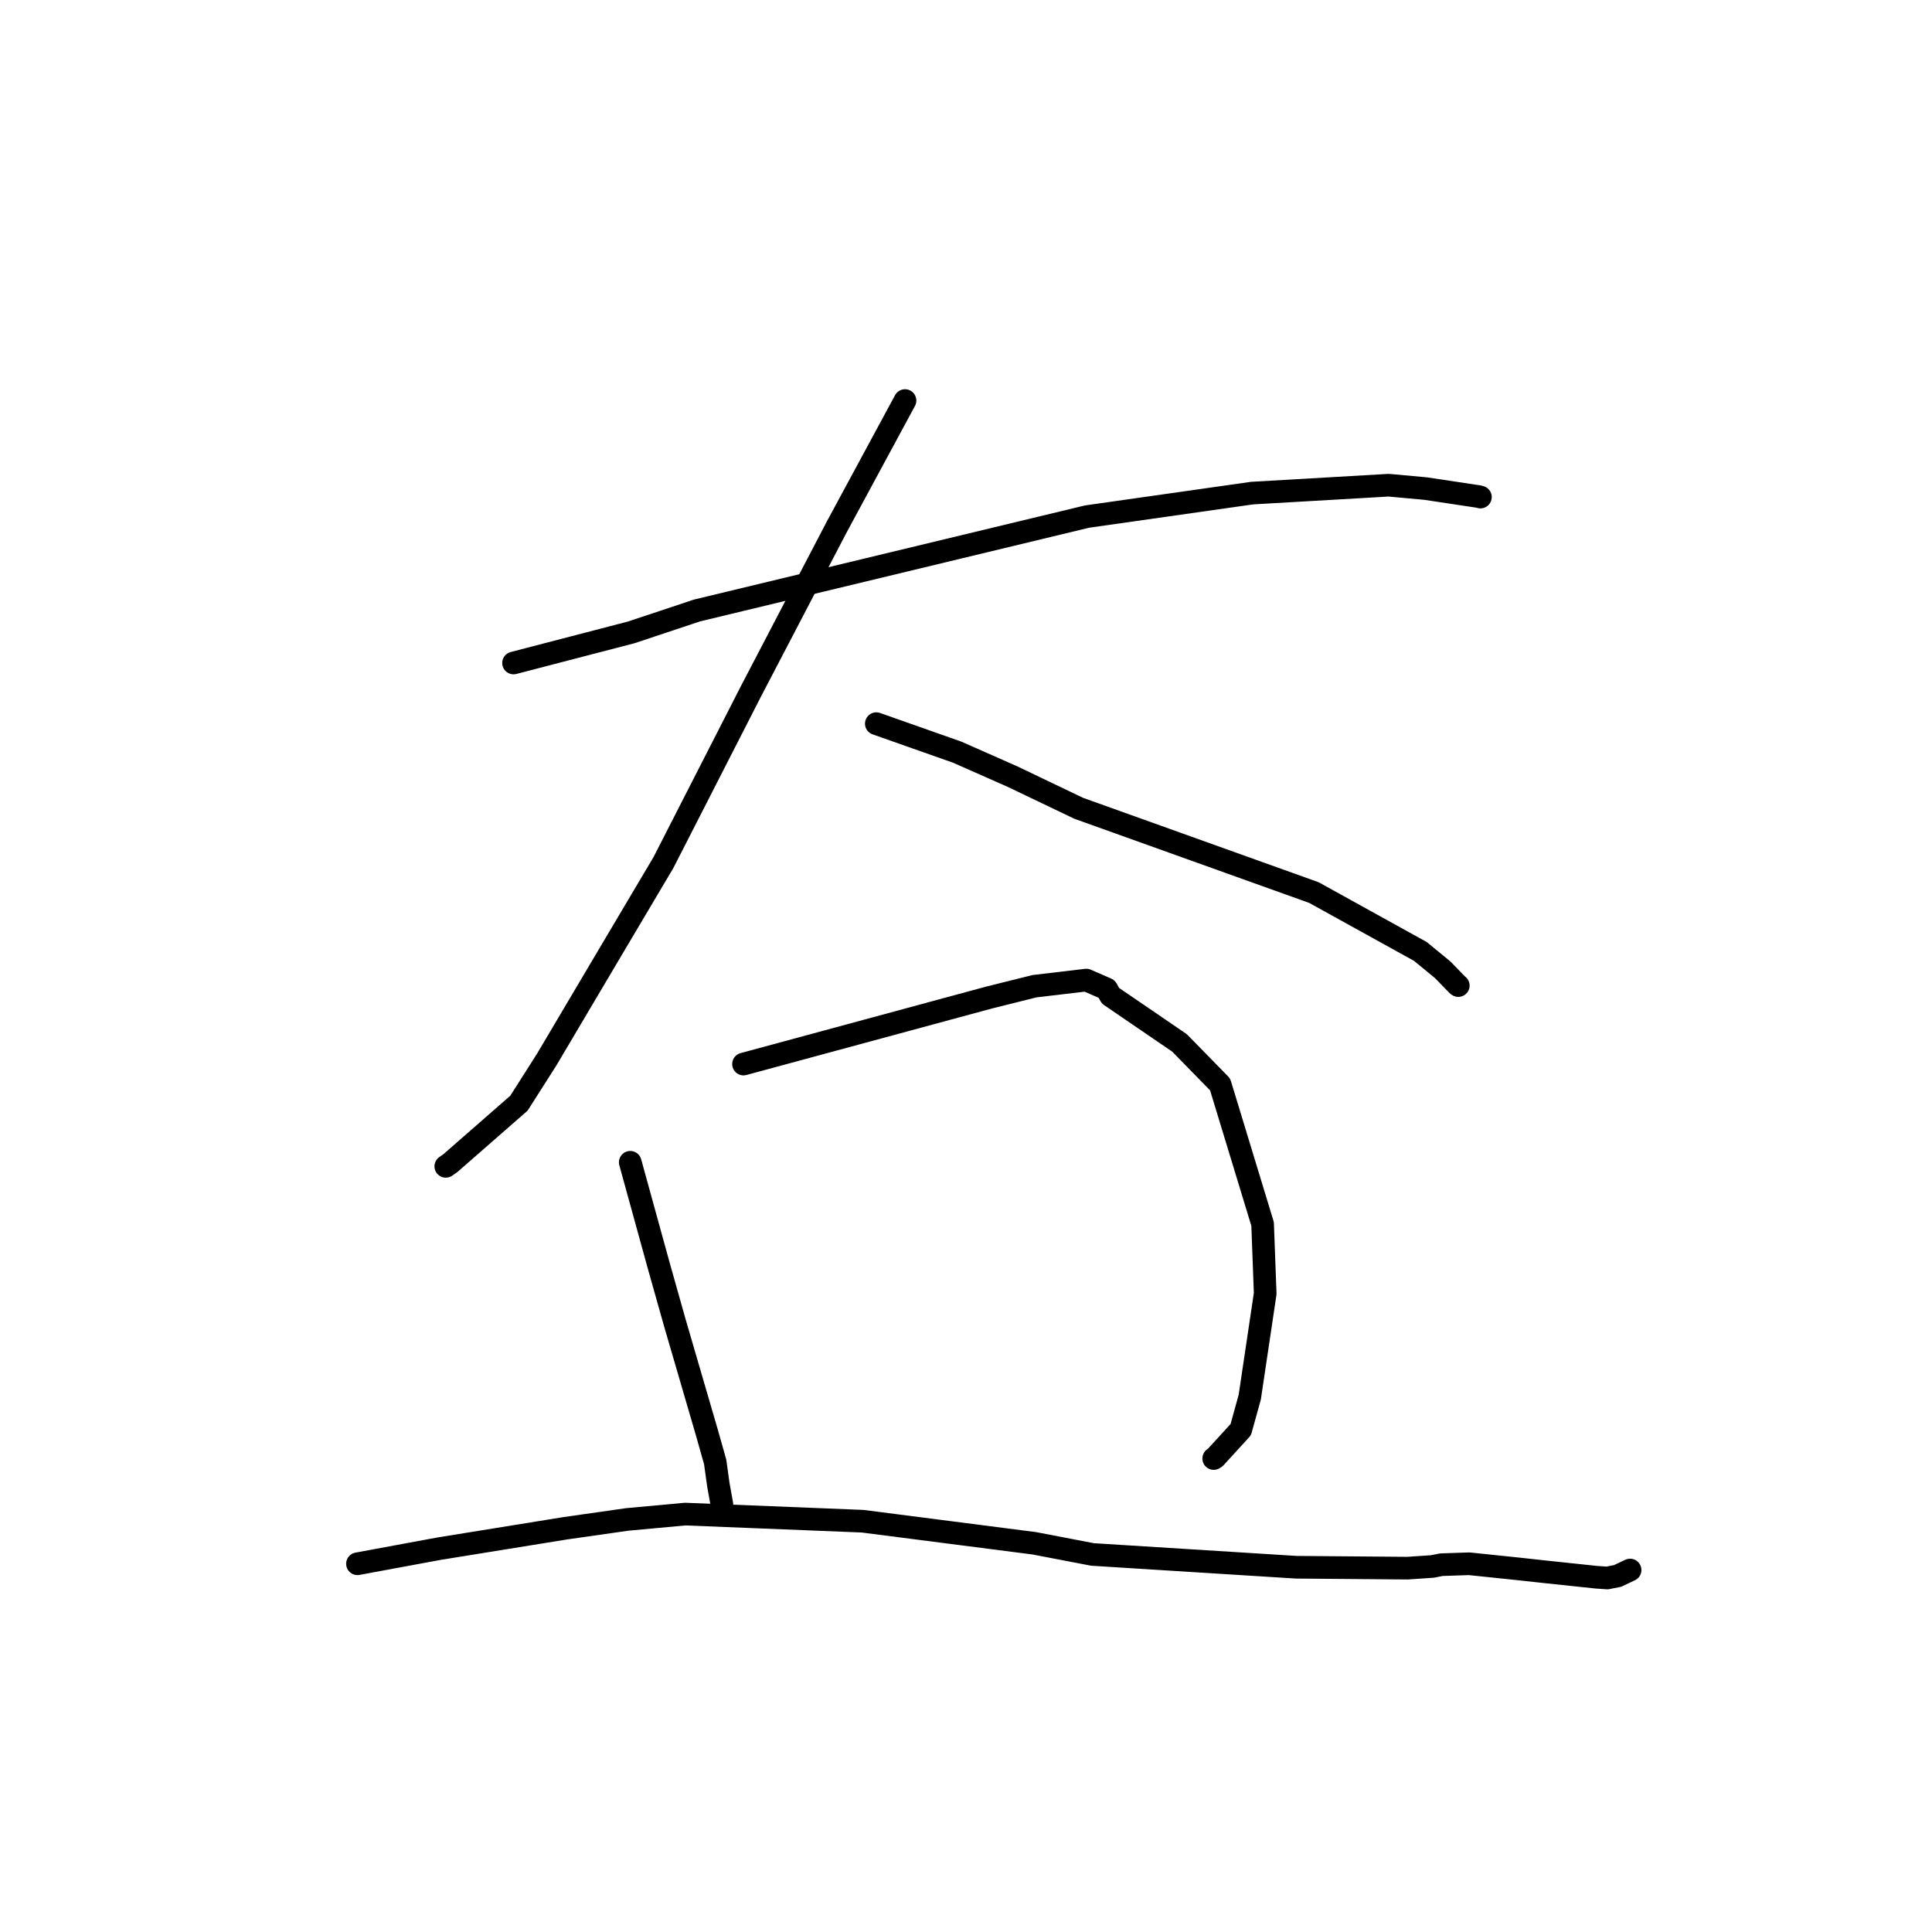 <?xml version="1.0" standalone="no"?>
    <svg width="256" height="256" xmlns="http://www.w3.org/2000/svg" version="1.1">
    <polyline stroke="black" stroke-width="3" stroke-linecap="round" fill="transparent" stroke-linejoin="round" points="68.047 87.85 75.846 85.821 83.646 83.792 92.34 80.897 144.034 68.451 165.91 65.339 184.012 64.292 188.908 64.741 195.922 65.797 196.139 65.858 196.163 65.865 196.163 65.865 " />
        <polyline stroke="black" stroke-width="3" stroke-linecap="round" fill="transparent" stroke-linejoin="round" points="119.919 53.075 115.397 61.446 110.875 69.817 99.525 91.564 87.916 114.28 80.994 125.955 72.447 140.389 68.763 146.18 59.685 154.115 59.07 154.546 " />
        <polyline stroke="black" stroke-width="3" stroke-linecap="round" fill="transparent" stroke-linejoin="round" points="116.116 95.888 121.483 97.78 126.849 99.672 134.181 102.914 142.937 107.104 174.103 118.272 188.208 126.072 191.154 128.492 193.099 130.489 193.217 130.583 193.229 130.593 193.23 130.593 193.23 130.594 " />
        <polyline stroke="black" stroke-width="3" stroke-linecap="round" fill="transparent" stroke-linejoin="round" points="83.512 154.009 85.401 160.865 87.29 167.721 89.455 175.397 93.647 189.761 94.766 193.72 95.184 196.732 95.62 199.147 95.654 199.335 " />
        <polyline stroke="black" stroke-width="3" stroke-linecap="round" fill="transparent" stroke-linejoin="round" points="98.518 140.993 114.788 136.586 131.057 132.18 137.082 130.677 143.941 129.865 146.642 131.043 147.141 131.941 156.296 138.194 161.67 143.691 167.301 162.183 167.645 171.406 165.6 185.123 164.407 189.436 161.029 193.13 160.836 193.253 160.822 193.262 " />
        <polyline stroke="black" stroke-width="3" stroke-linecap="round" fill="transparent" stroke-linejoin="round" points="47.366 207.208 52.765 206.209 58.163 205.21 74.913 202.503 83.112 201.333 90.792 200.625 114.296 201.568 137.057 204.495 144.76 205.973 171.764 207.668 186.506 207.789 189.807 207.565 190.987 207.33 194.672 207.206 201.029 207.868 204.687 208.268 211.543 208.993 212.98 209.092 213.15 209.053 213.161 209.051 214.341 208.821 215.343 208.345 215.776 208.14 215.995 208.036 " />
        </svg>